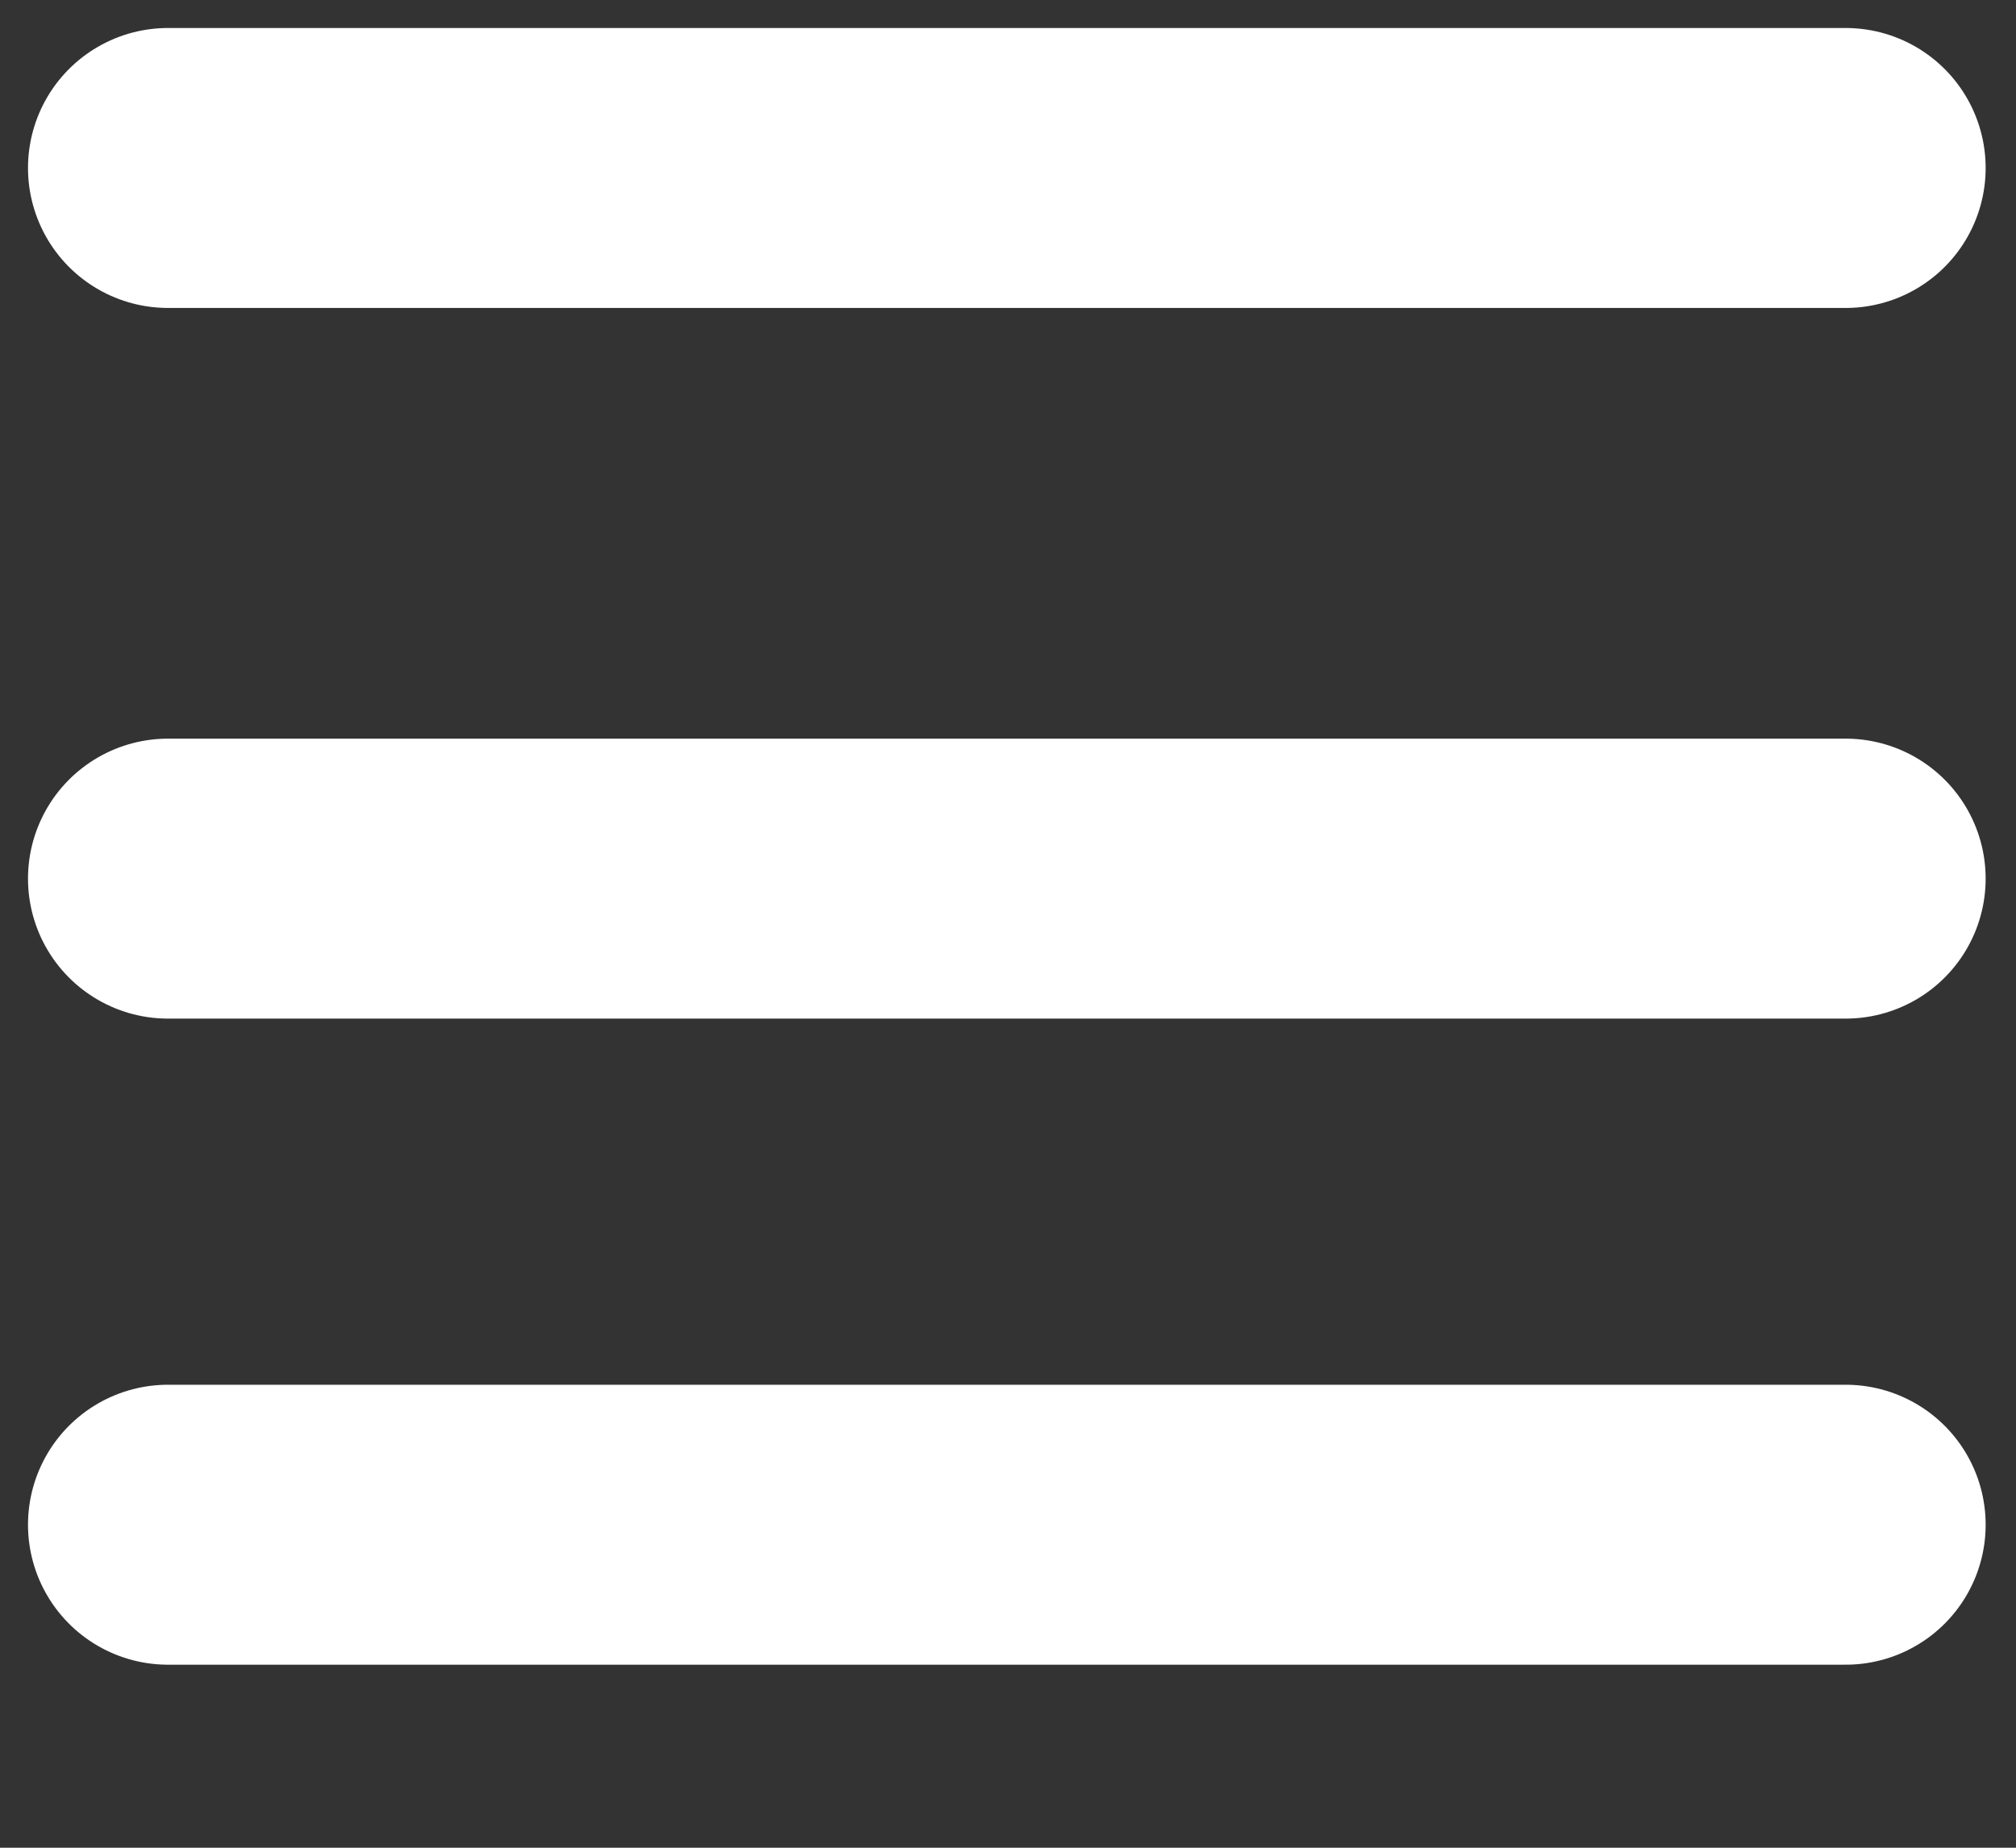 <svg width="36" height="33" viewBox="0 0 36 33" fill="none" xmlns="http://www.w3.org/2000/svg">
<rect x="0" y="0" width="36" height="33" fill="#333333" stroke="none"/>
<path d="M3 15.692H32.958" stroke="white" stroke-width="5" stroke-linecap="round"/>
<path d="M3 27.231H32.958" stroke="white" stroke-width="5" stroke-linecap="round"/>
<path d="M3 3H32.958" stroke="white" stroke-width="5" stroke-linecap="round"/>
</svg>
